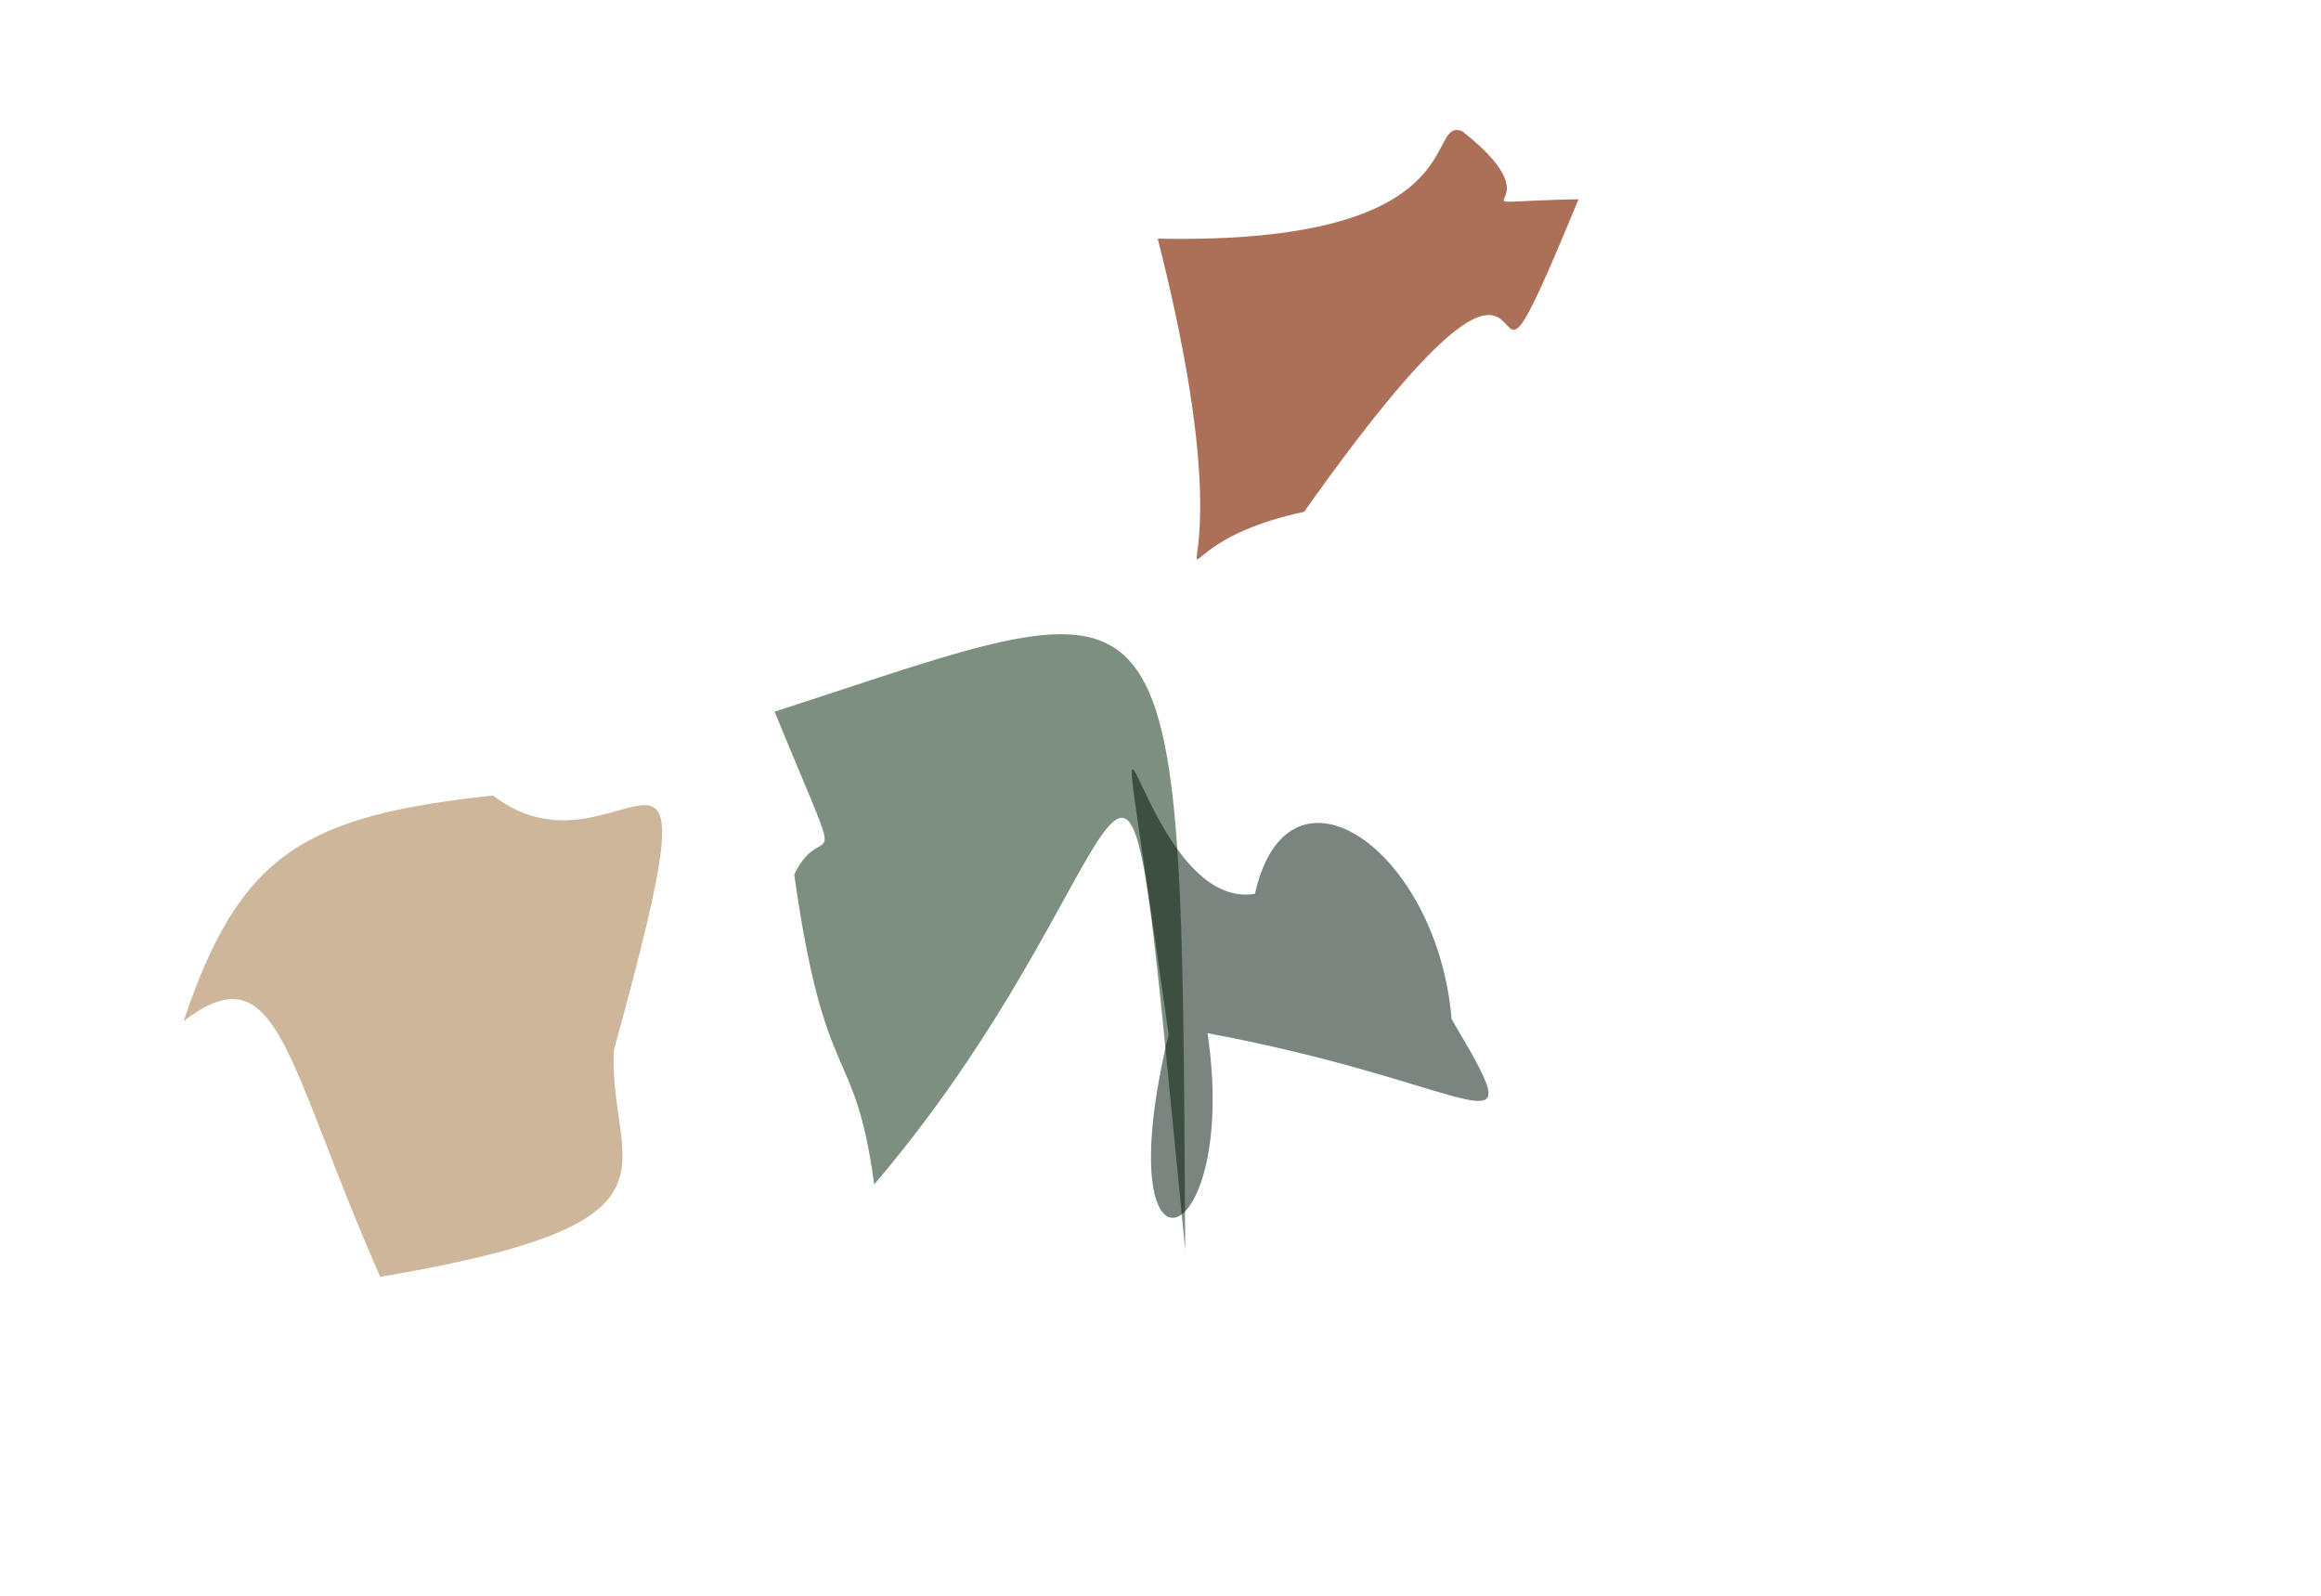 <?xml version="1.0" ?>
<svg xmlns="http://www.w3.org/2000/svg" version="1.1" width="512" height="352">
  <defs/>
  <g>
    <path d="M 135.405 231.69 C 134.167 257.716 154.966 269.63 83.877 281.646 C 62.953 234.307 61.542 209.119 40.5 225.256 C 52.898 188.212 67.178 179.977 108.751 175.473 C 137.091 197.249 160.495 140.639 135.405 231.69" stroke-width="0.0" fill="rgb(206, 182, 154)" opacity="1.0" stroke="rgb(142, 0, 250)" stroke-opacity="0.62" stroke-linecap="round" stroke-linejoin="round"/>
    <path d="M 261.454 275.708 C 245.909 118.803 256.808 186.197 192.848 261.267 C 188.485 229.26 182.05 241.232 175.2 192.902 C 181.861 179.19 187.857 198.295 170.866 156.982 C 261.755 127.557 260.519 119.17 261.454 275.708" stroke-width="0.0" fill="rgb(39, 68, 40)" opacity="0.601" stroke="rgb(209, 47, 108)" stroke-opacity="0.588" stroke-linecap="round" stroke-linejoin="round"/>
    <path d="M 348.224 43.944 C 319.272 114.016 352.127 21.885 287.675 112.904 C 243.323 122.334 279.8 148.442 255.386 52.637 C 326.199 54.095 314.058 25.622 322.578 28.952 C 346.161 47.499 315.269 44.614 348.224 43.944" stroke-width="0.0" fill="rgb(146, 69, 37)" opacity="0.767" stroke="rgb(74, 227, 178)" stroke-opacity="0.798" stroke-linecap="round" stroke-linejoin="round"/>
    <path d="M 320.216 224.809 C 338.815 256.327 327.42 239.306 266.374 227.9 C 273.564 276.535 243.544 287.508 257.794 228.189 C 241.917 115.042 249.808 201.678 276.829 197.158 C 284.206 164.504 317.106 187.502 320.216 224.809" stroke-width="0.0" fill="rgb(0, 22, 11)" opacity="0.521" stroke="rgb(8, 243, 60)" stroke-opacity="0.271" stroke-linecap="round" stroke-linejoin="round"/>
  </g>
</svg>
